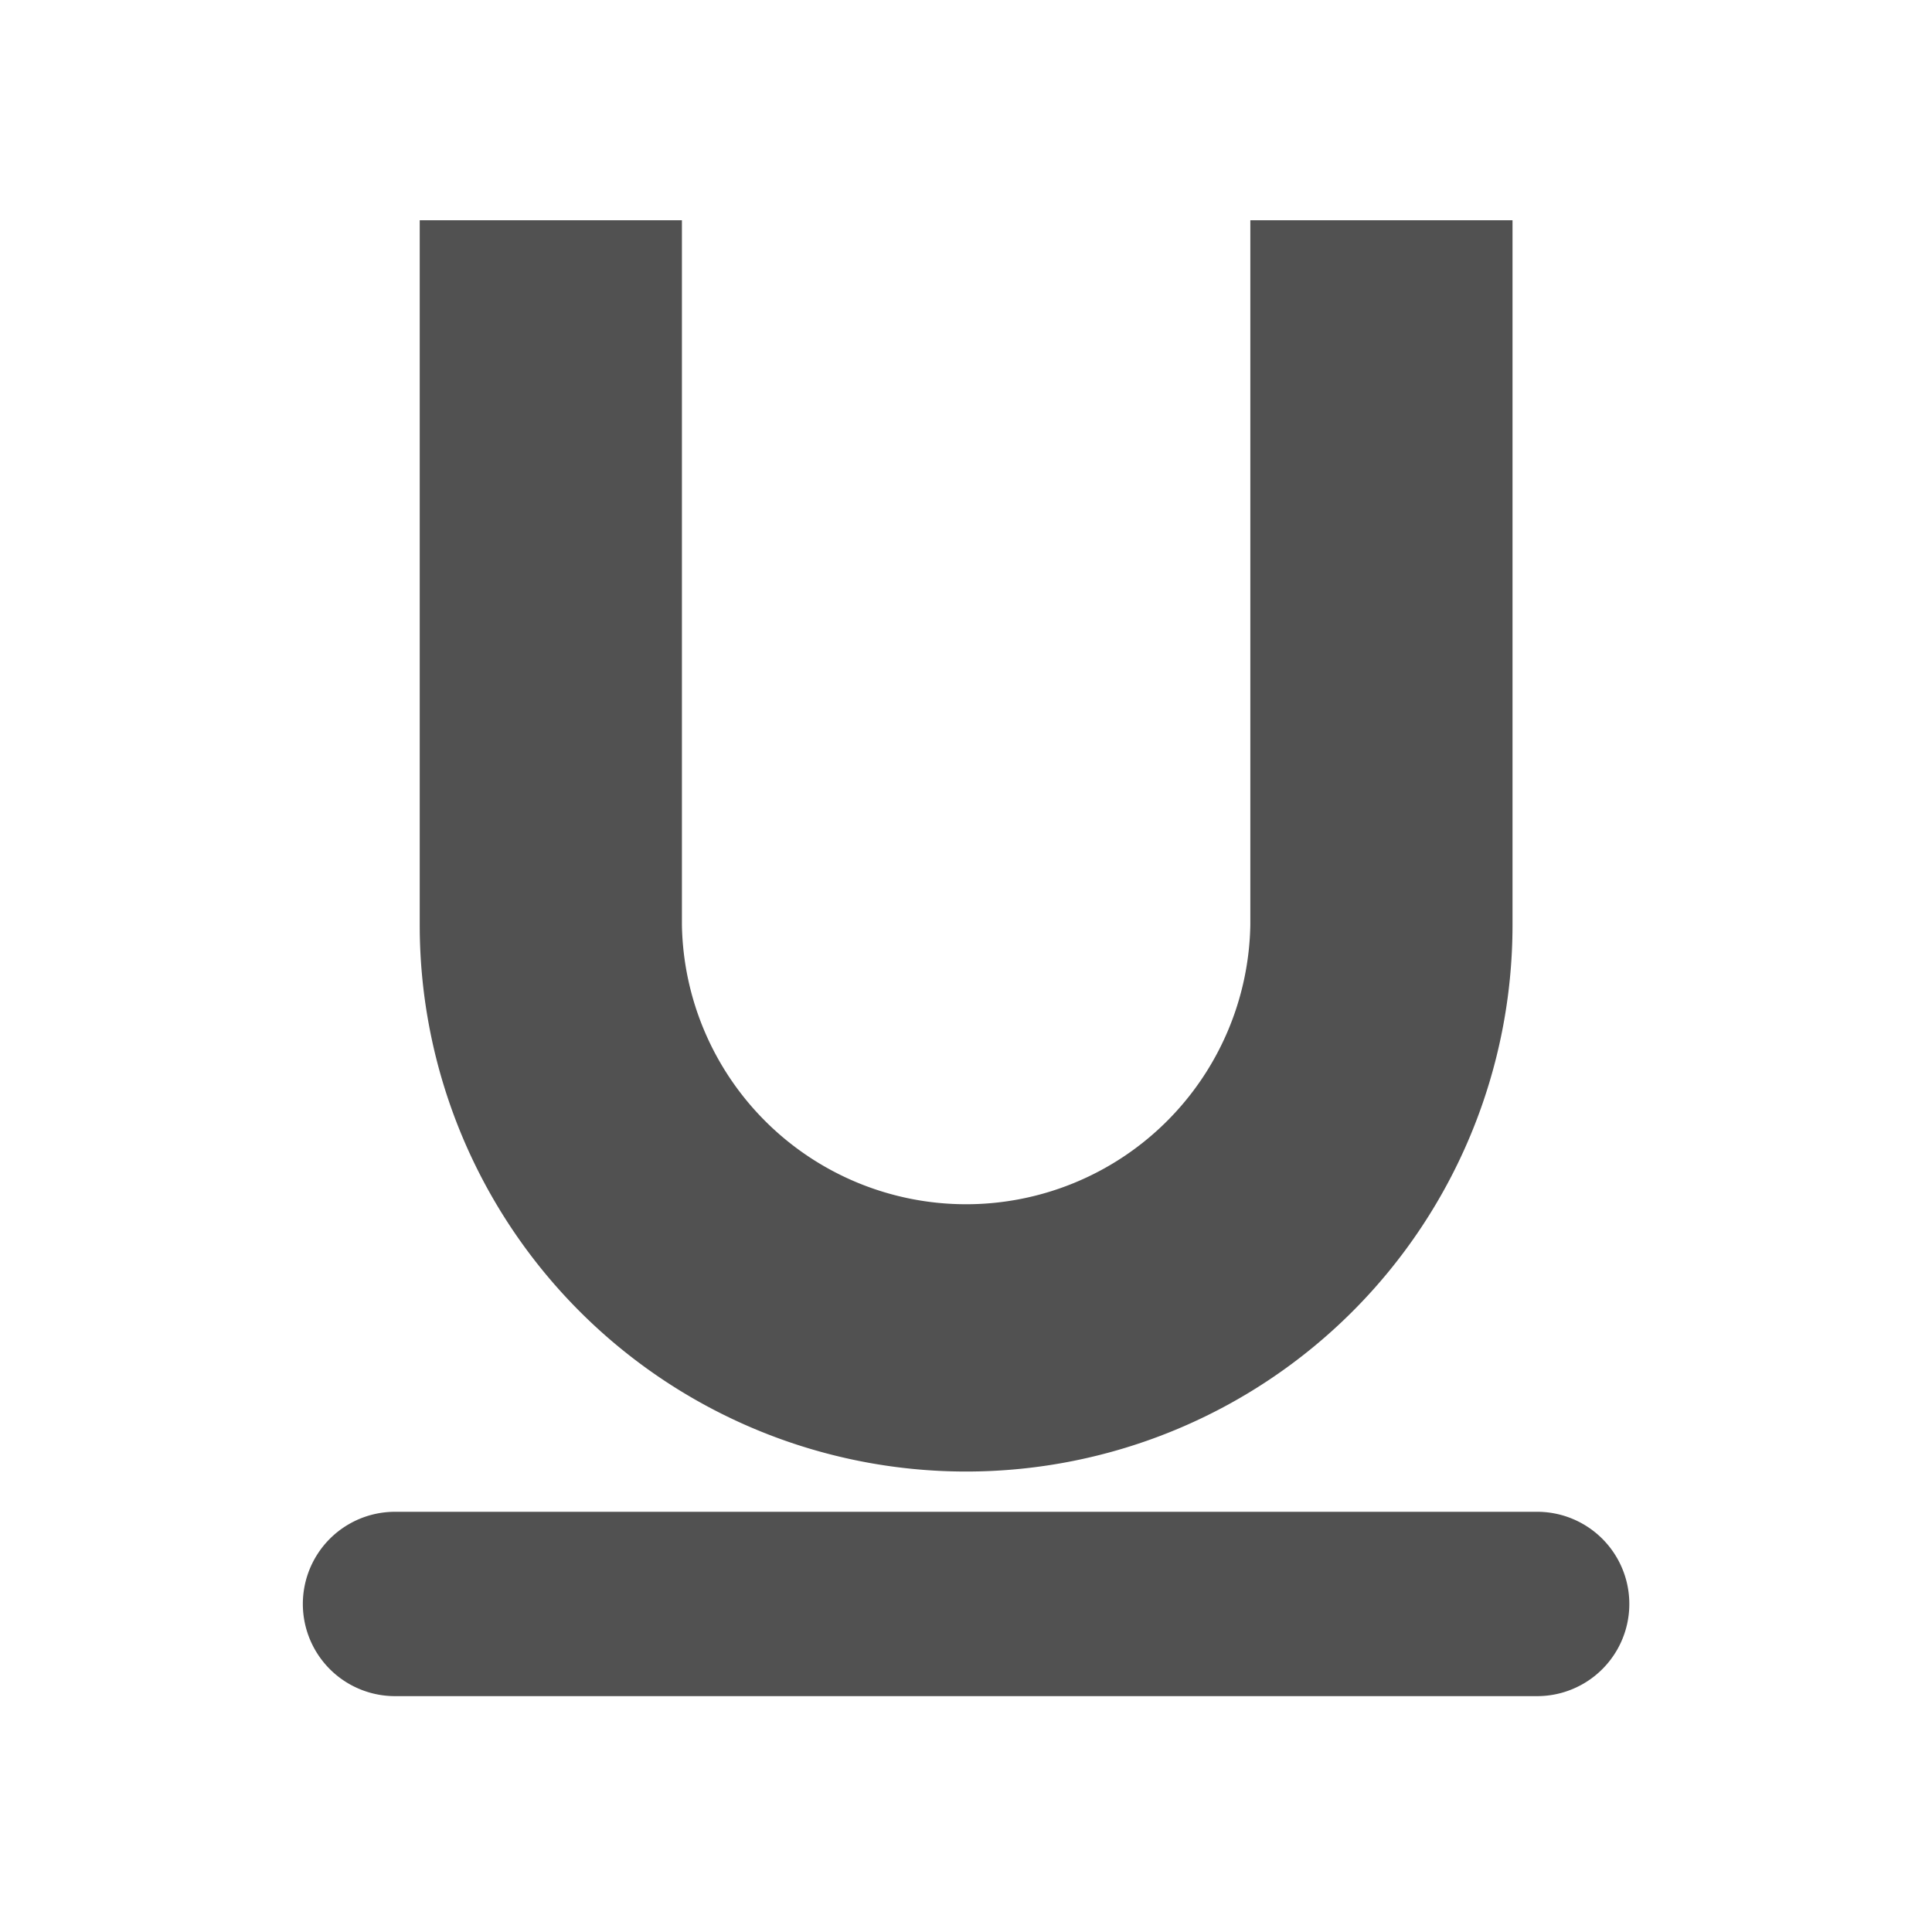<svg xmlns="http://www.w3.org/2000/svg" width="24" height="24" viewBox="0 0 24 24"><defs><style>.a{fill:none;}.b{fill:#515151;stroke:#515151;}</style></defs><g transform="translate(-815 -557)"><rect class="a" width="24" height="24" transform="translate(815 557)"/><path class="b" d="M135.739,104.144a6.288,6.288,0,0,0,6.288-6.288V89.6h-2.257v8.256a4.031,4.031,0,0,1-8.061,0V89.6h-2.257v8.256A6.288,6.288,0,0,0,135.739,104.144Zm7.094,1.5H128.645a.645.645,0,1,0,0,1.29h14.188a.645.645,0,1,0,0-1.29Z" transform="translate(691.262 470.636)"/></g></svg>
